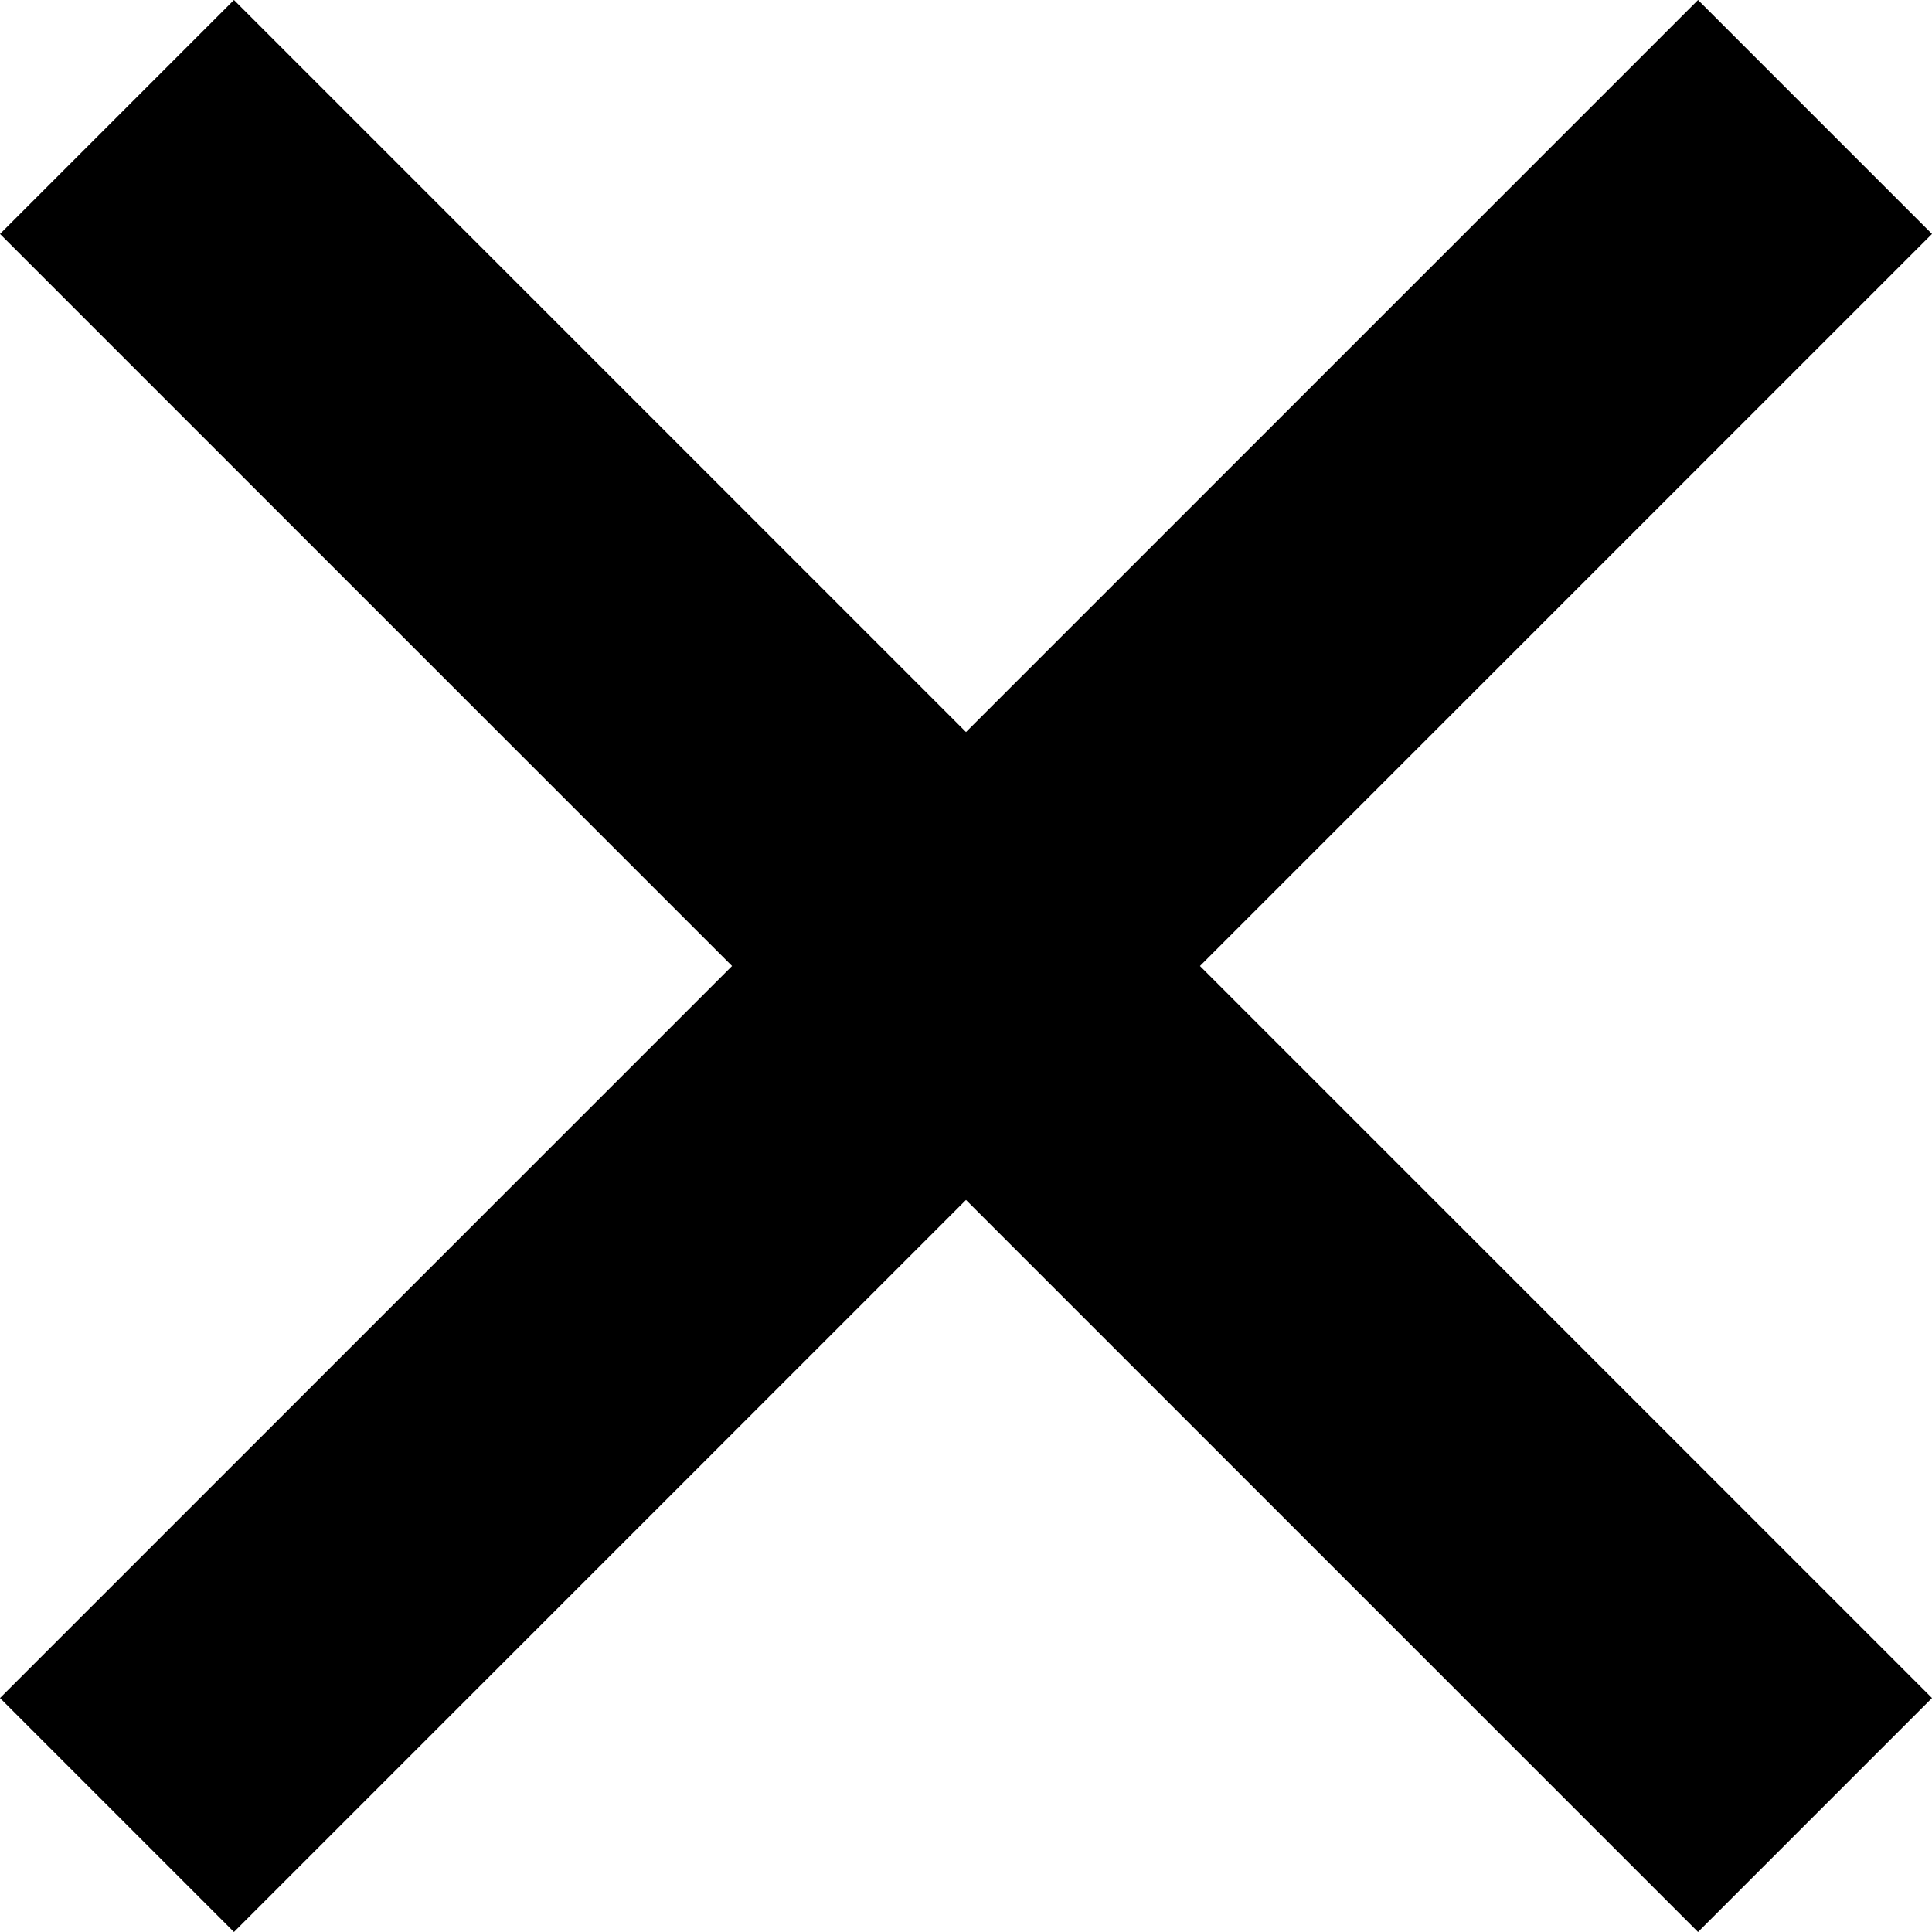 <svg width="512" height="512" viewBox="0 0 512 512" fill="none" xmlns="http://www.w3.org/2000/svg">
<path d="M512 450L318 256L512 62L450 0L256 194L62 0L0 62L194 256L0 450L62 512L256 318L450 512L512 450Z" fill="black"/>
</svg>
